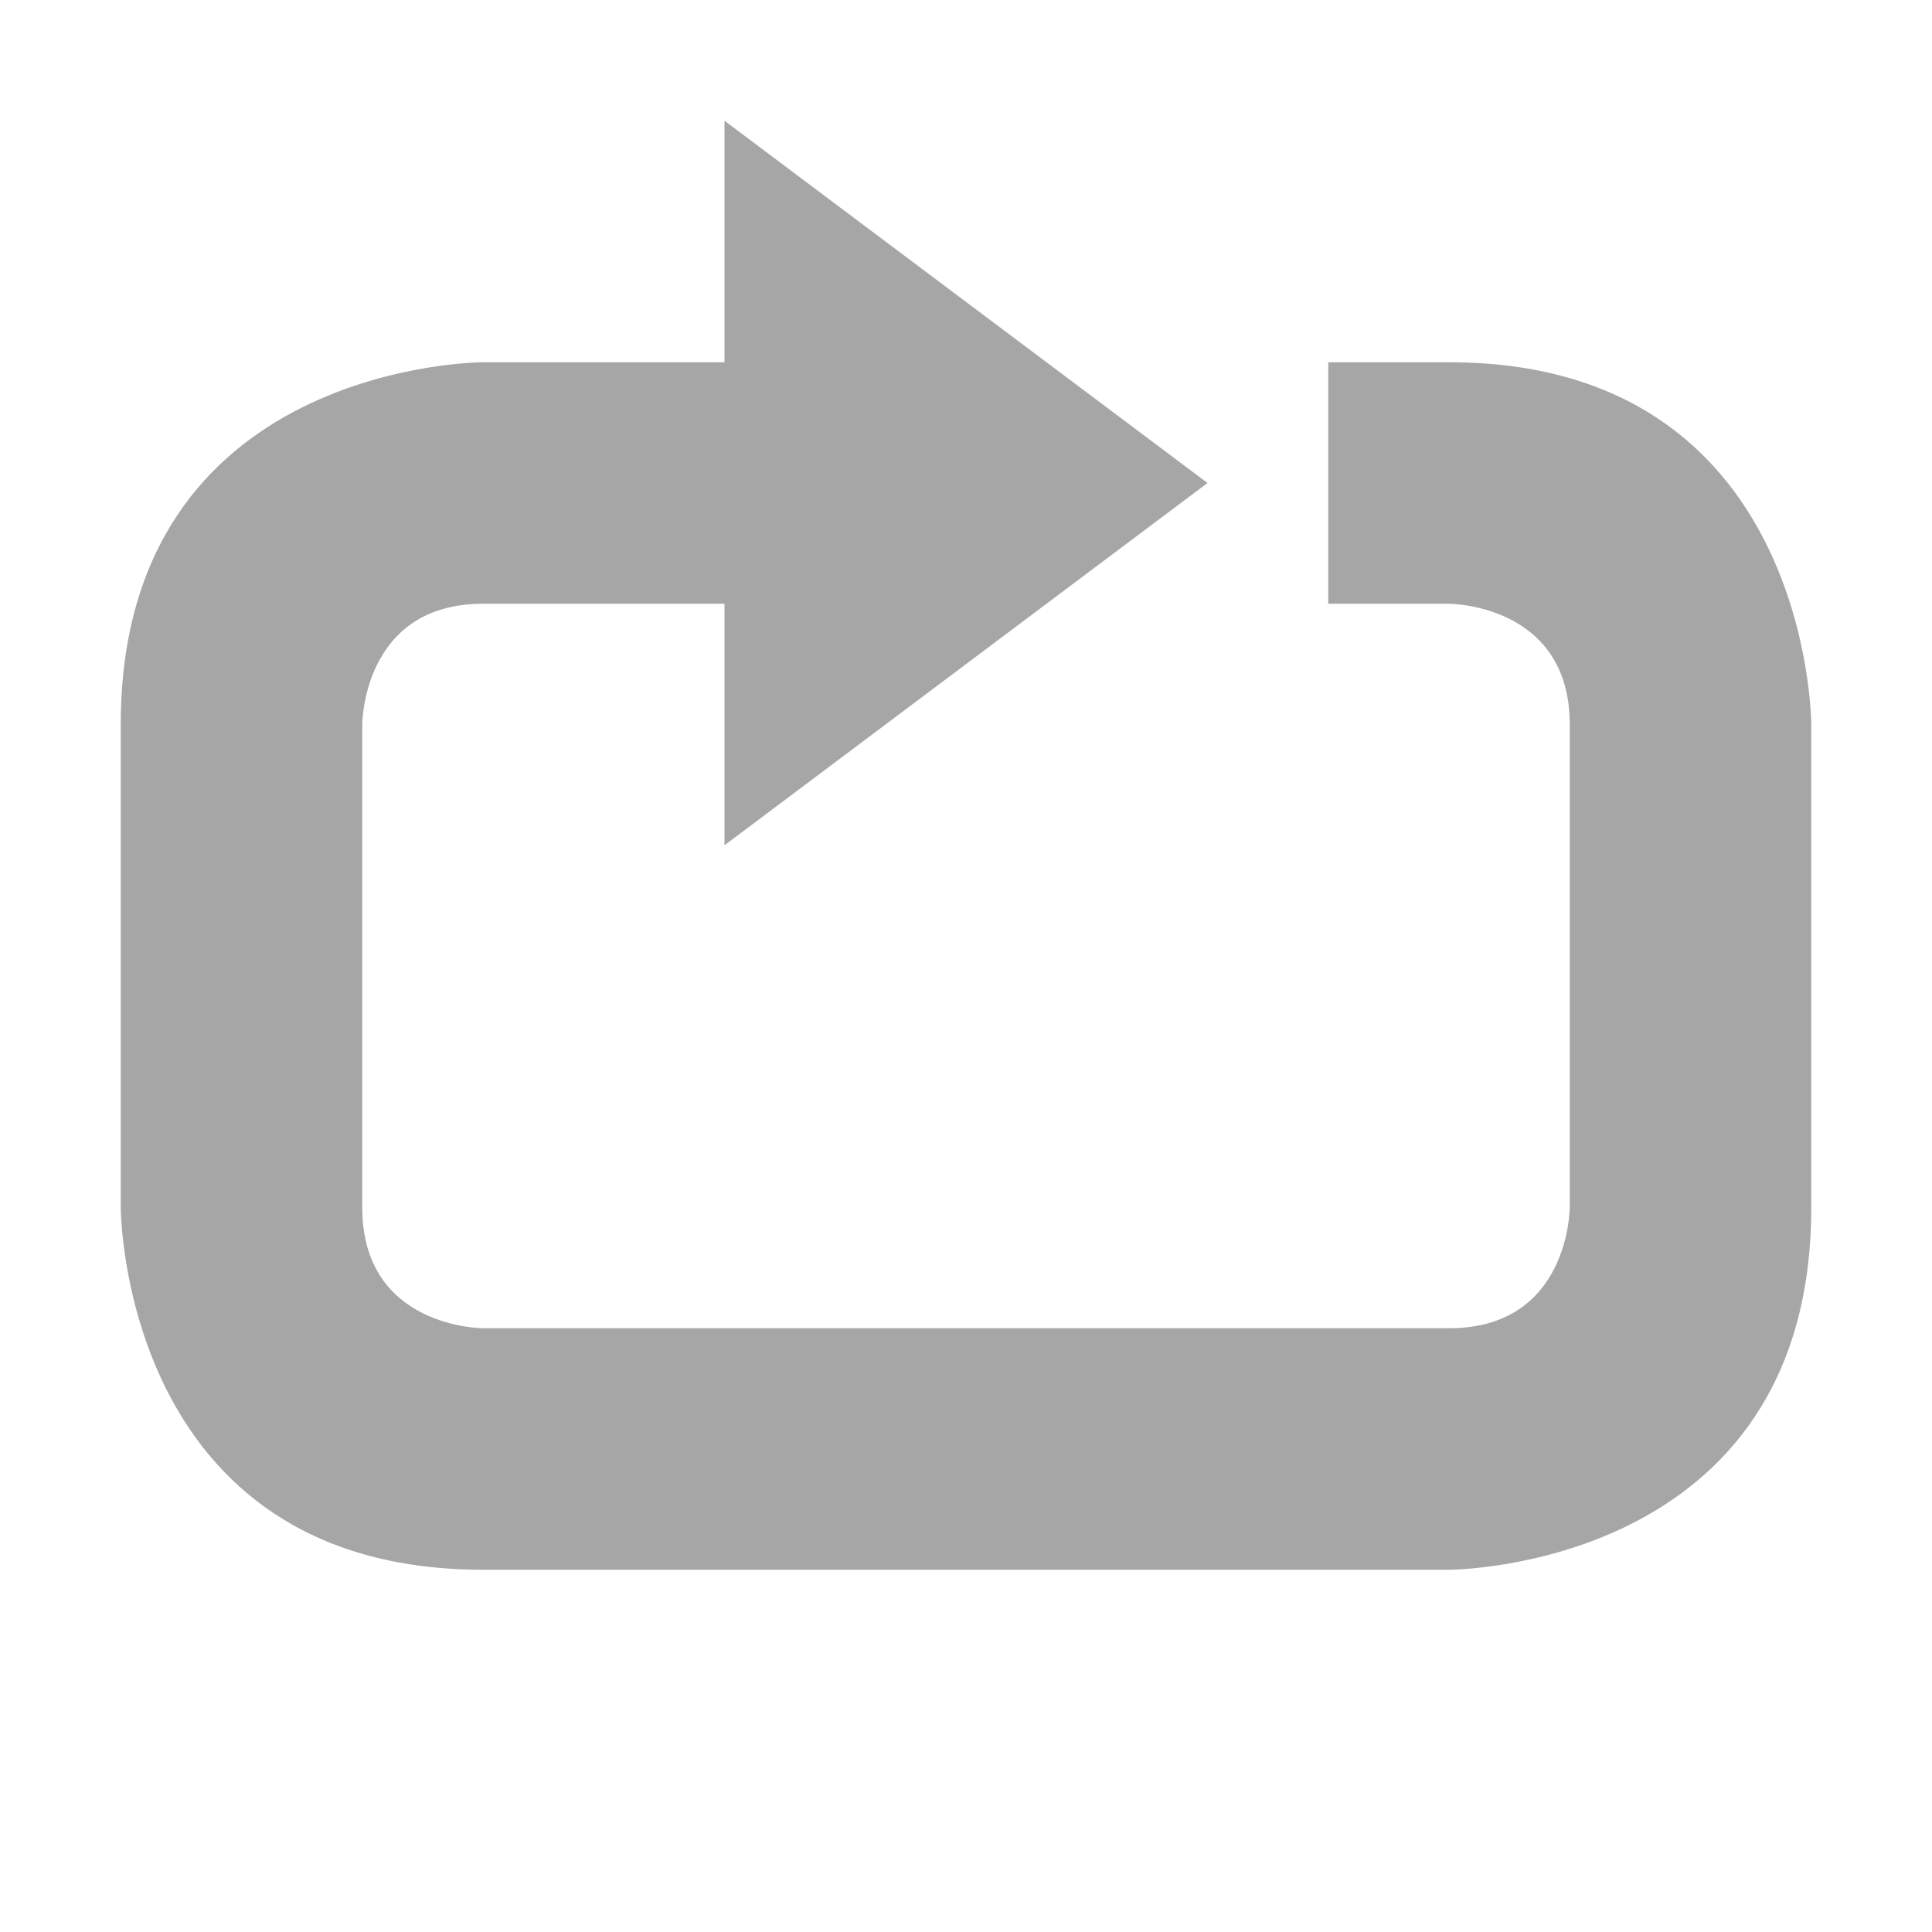 <svg height="16" width="16" xmlns="http://www.w3.org/2000/svg"><path d="m6 1v2h-2s-3 0-3 3v4s0 3 3 3h8s3 0 3-3v-4s0-3-3-3h-1v2h1s1 0 1 1v4s0 1-1 1h-8s-1 0-1-1v-4s0-1 1-1h2v2l4-3z" opacity=".35"/></svg>
